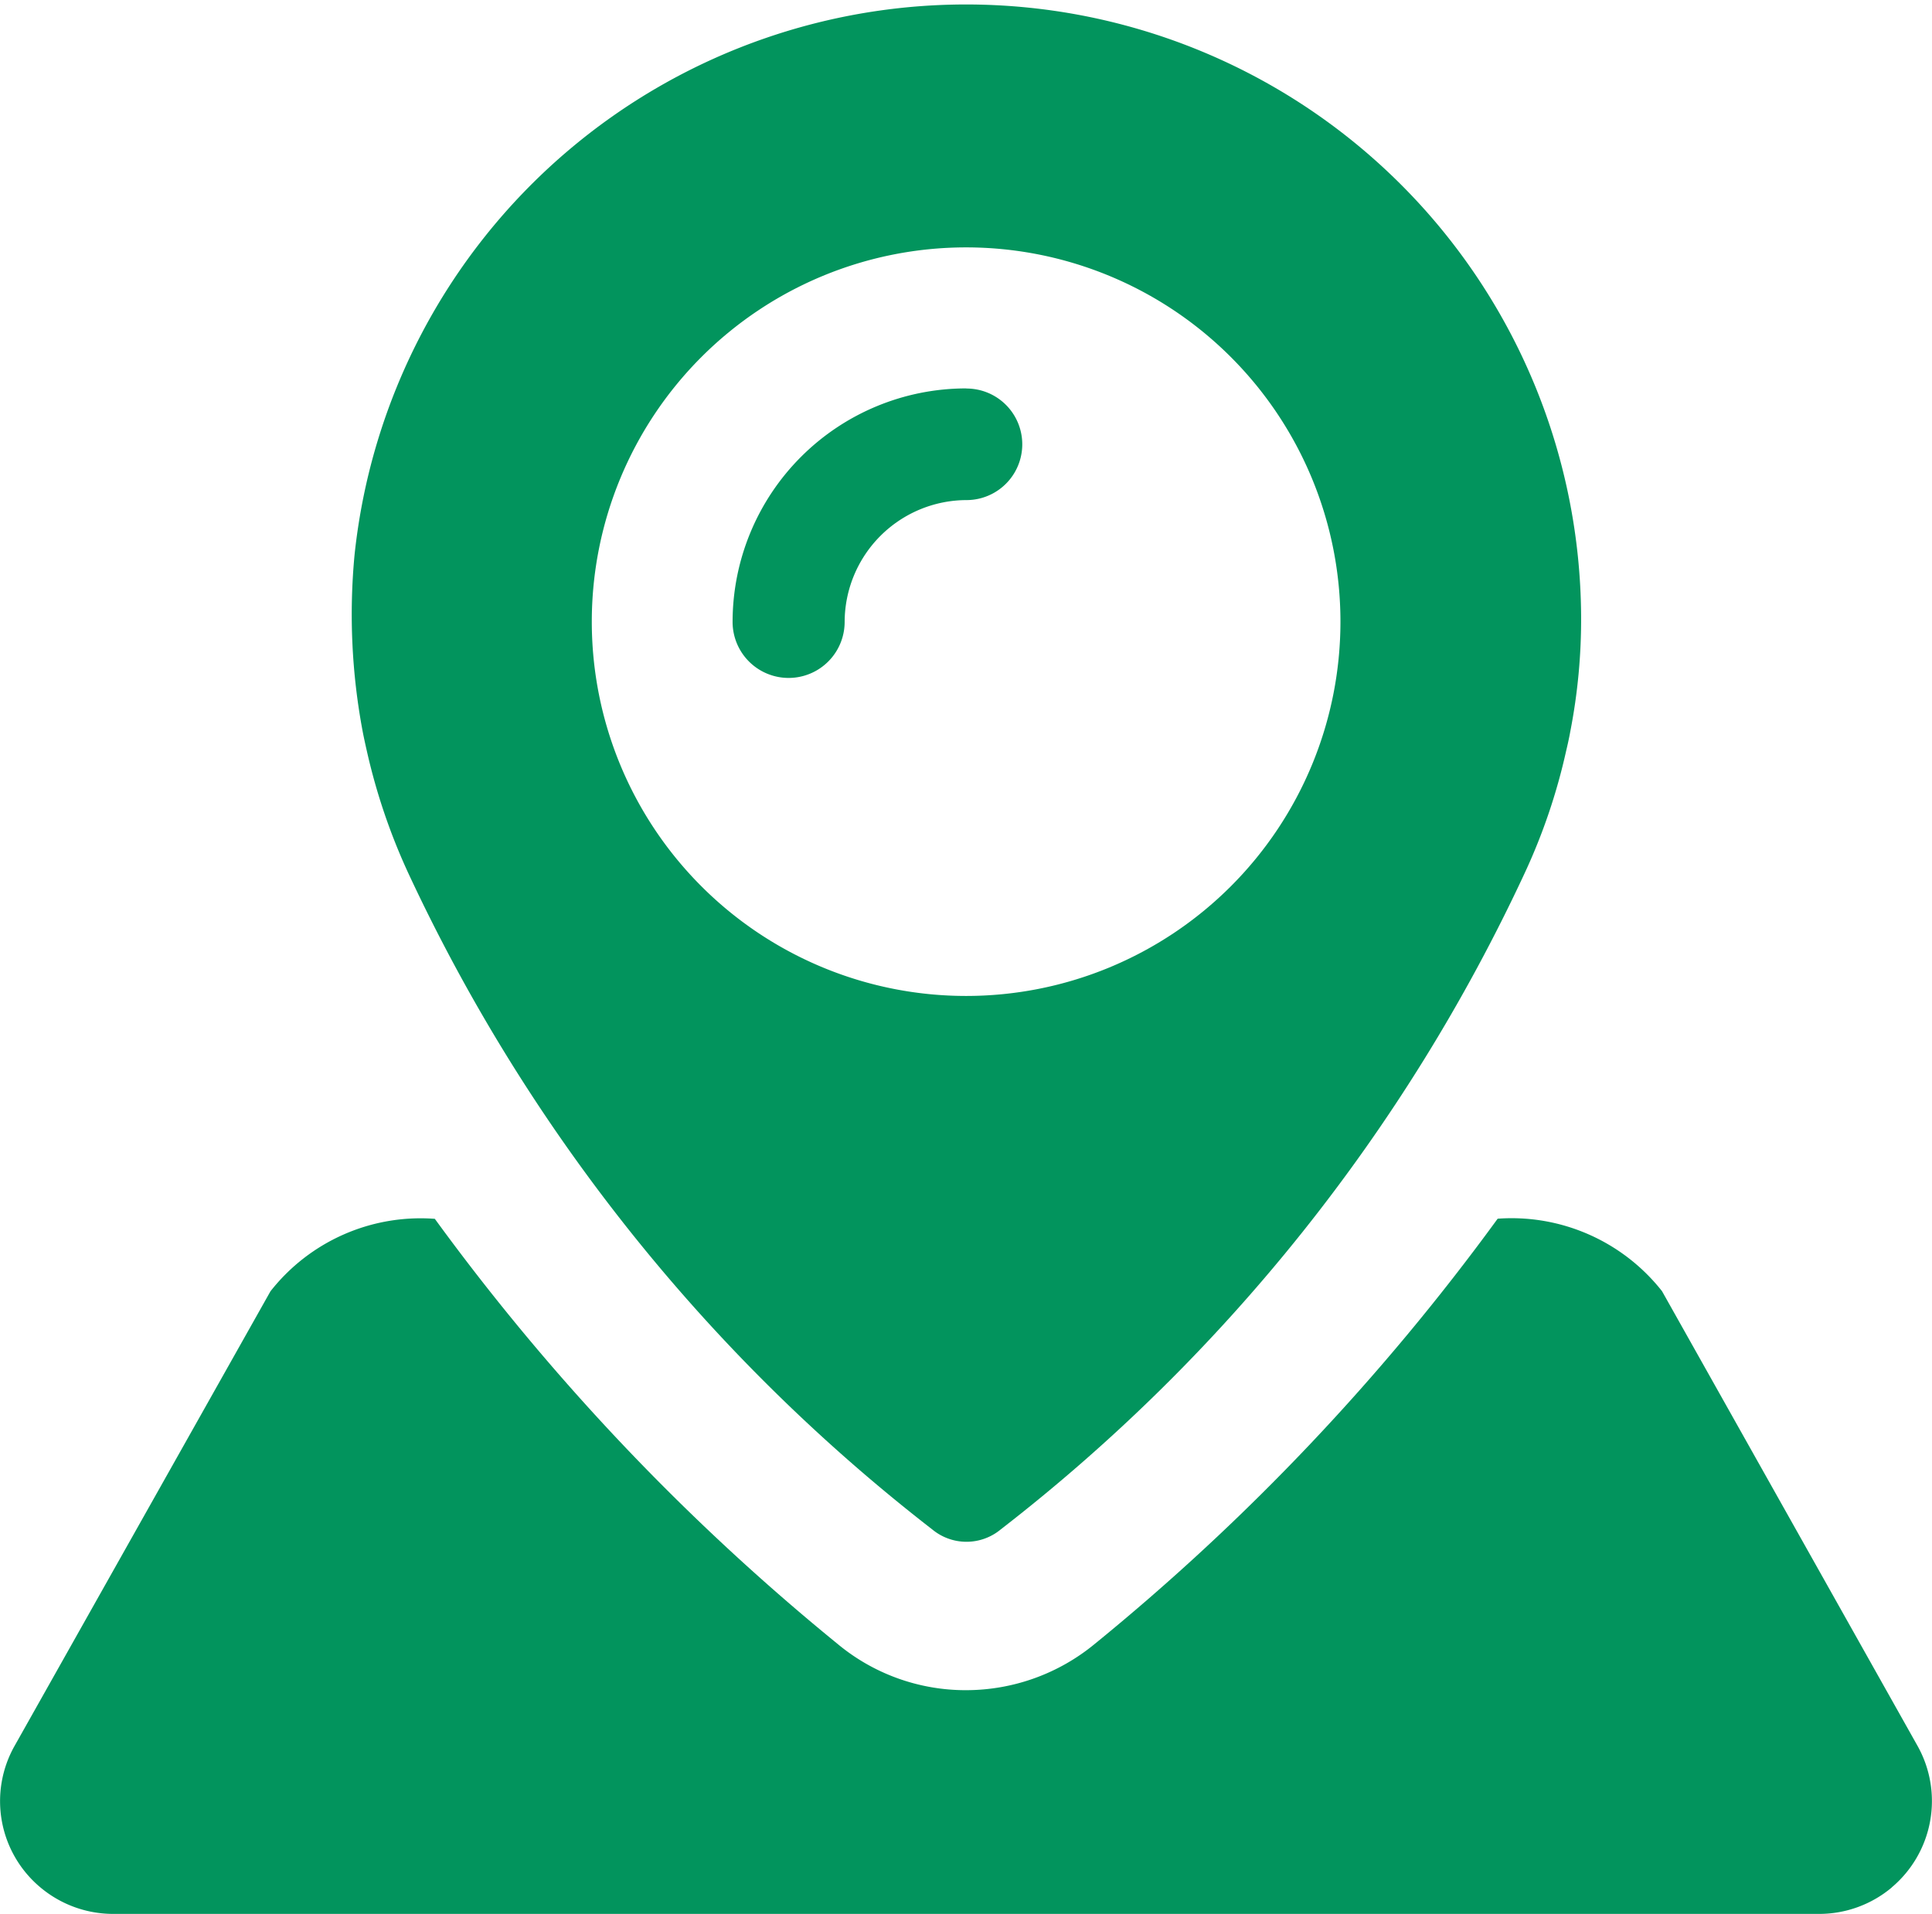 <svg xmlns="http://www.w3.org/2000/svg" width="16" height="15.851" viewBox="0 0 16 15.851"><g transform="translate(0 -2.193)"><g transform="translate(0 2.193)"><g transform="translate(0 10.095)"><path d="M15.667,305.825a.935.935,0,0,0,.213-1.172l-2.116-3.766a1.586,1.586,0,0,0-1.361-.6,18.866,18.866,0,0,1-3.332,3.518A1.677,1.677,0,0,1,8,304.192a1.658,1.658,0,0,1-1.067-.386,18.866,18.866,0,0,1-3.332-3.518,1.581,1.581,0,0,0-1.361.6L.121,304.653a.931.931,0,0,0,.213,1.172h0a.937.937,0,0,0,.6.22H15.068a.935.935,0,0,0,.6-.22Z" transform="translate(0 -300.288)" fill="#02945d"/></g><g transform="translate(2.908 0)"><path d="M181.088,97.188a1.935,1.935,0,0,0-1.934,1.934.464.464,0,0,0,.928,0,1.012,1.012,0,0,1,1.009-1.009.462.462,0,1,0,0-.924Z" transform="translate(-175.995 -93.971)" fill="#02945d"/><path d="M96.058,7.286A5.093,5.093,0,0,0,85.9,6.791a5.241,5.241,0,0,0,.068,1.463h0s.01.054.034.159a5.059,5.059,0,0,0,.342,1.009,14.757,14.757,0,0,0,4.341,5.439.444.444,0,0,0,.566,0,14.73,14.73,0,0,0,4.341-5.439,4.921,4.921,0,0,0,.342-1.009c.024-.1.034-.159.034-.159h0A4.842,4.842,0,0,0,96.058,7.286Zm-5.093,3.156a3.1,3.1,0,1,1,3.1-3.1A3.1,3.1,0,0,1,90.965,10.442Z" transform="translate(-85.872 -2.193)" fill="#02945d"/></g></g></g></svg>